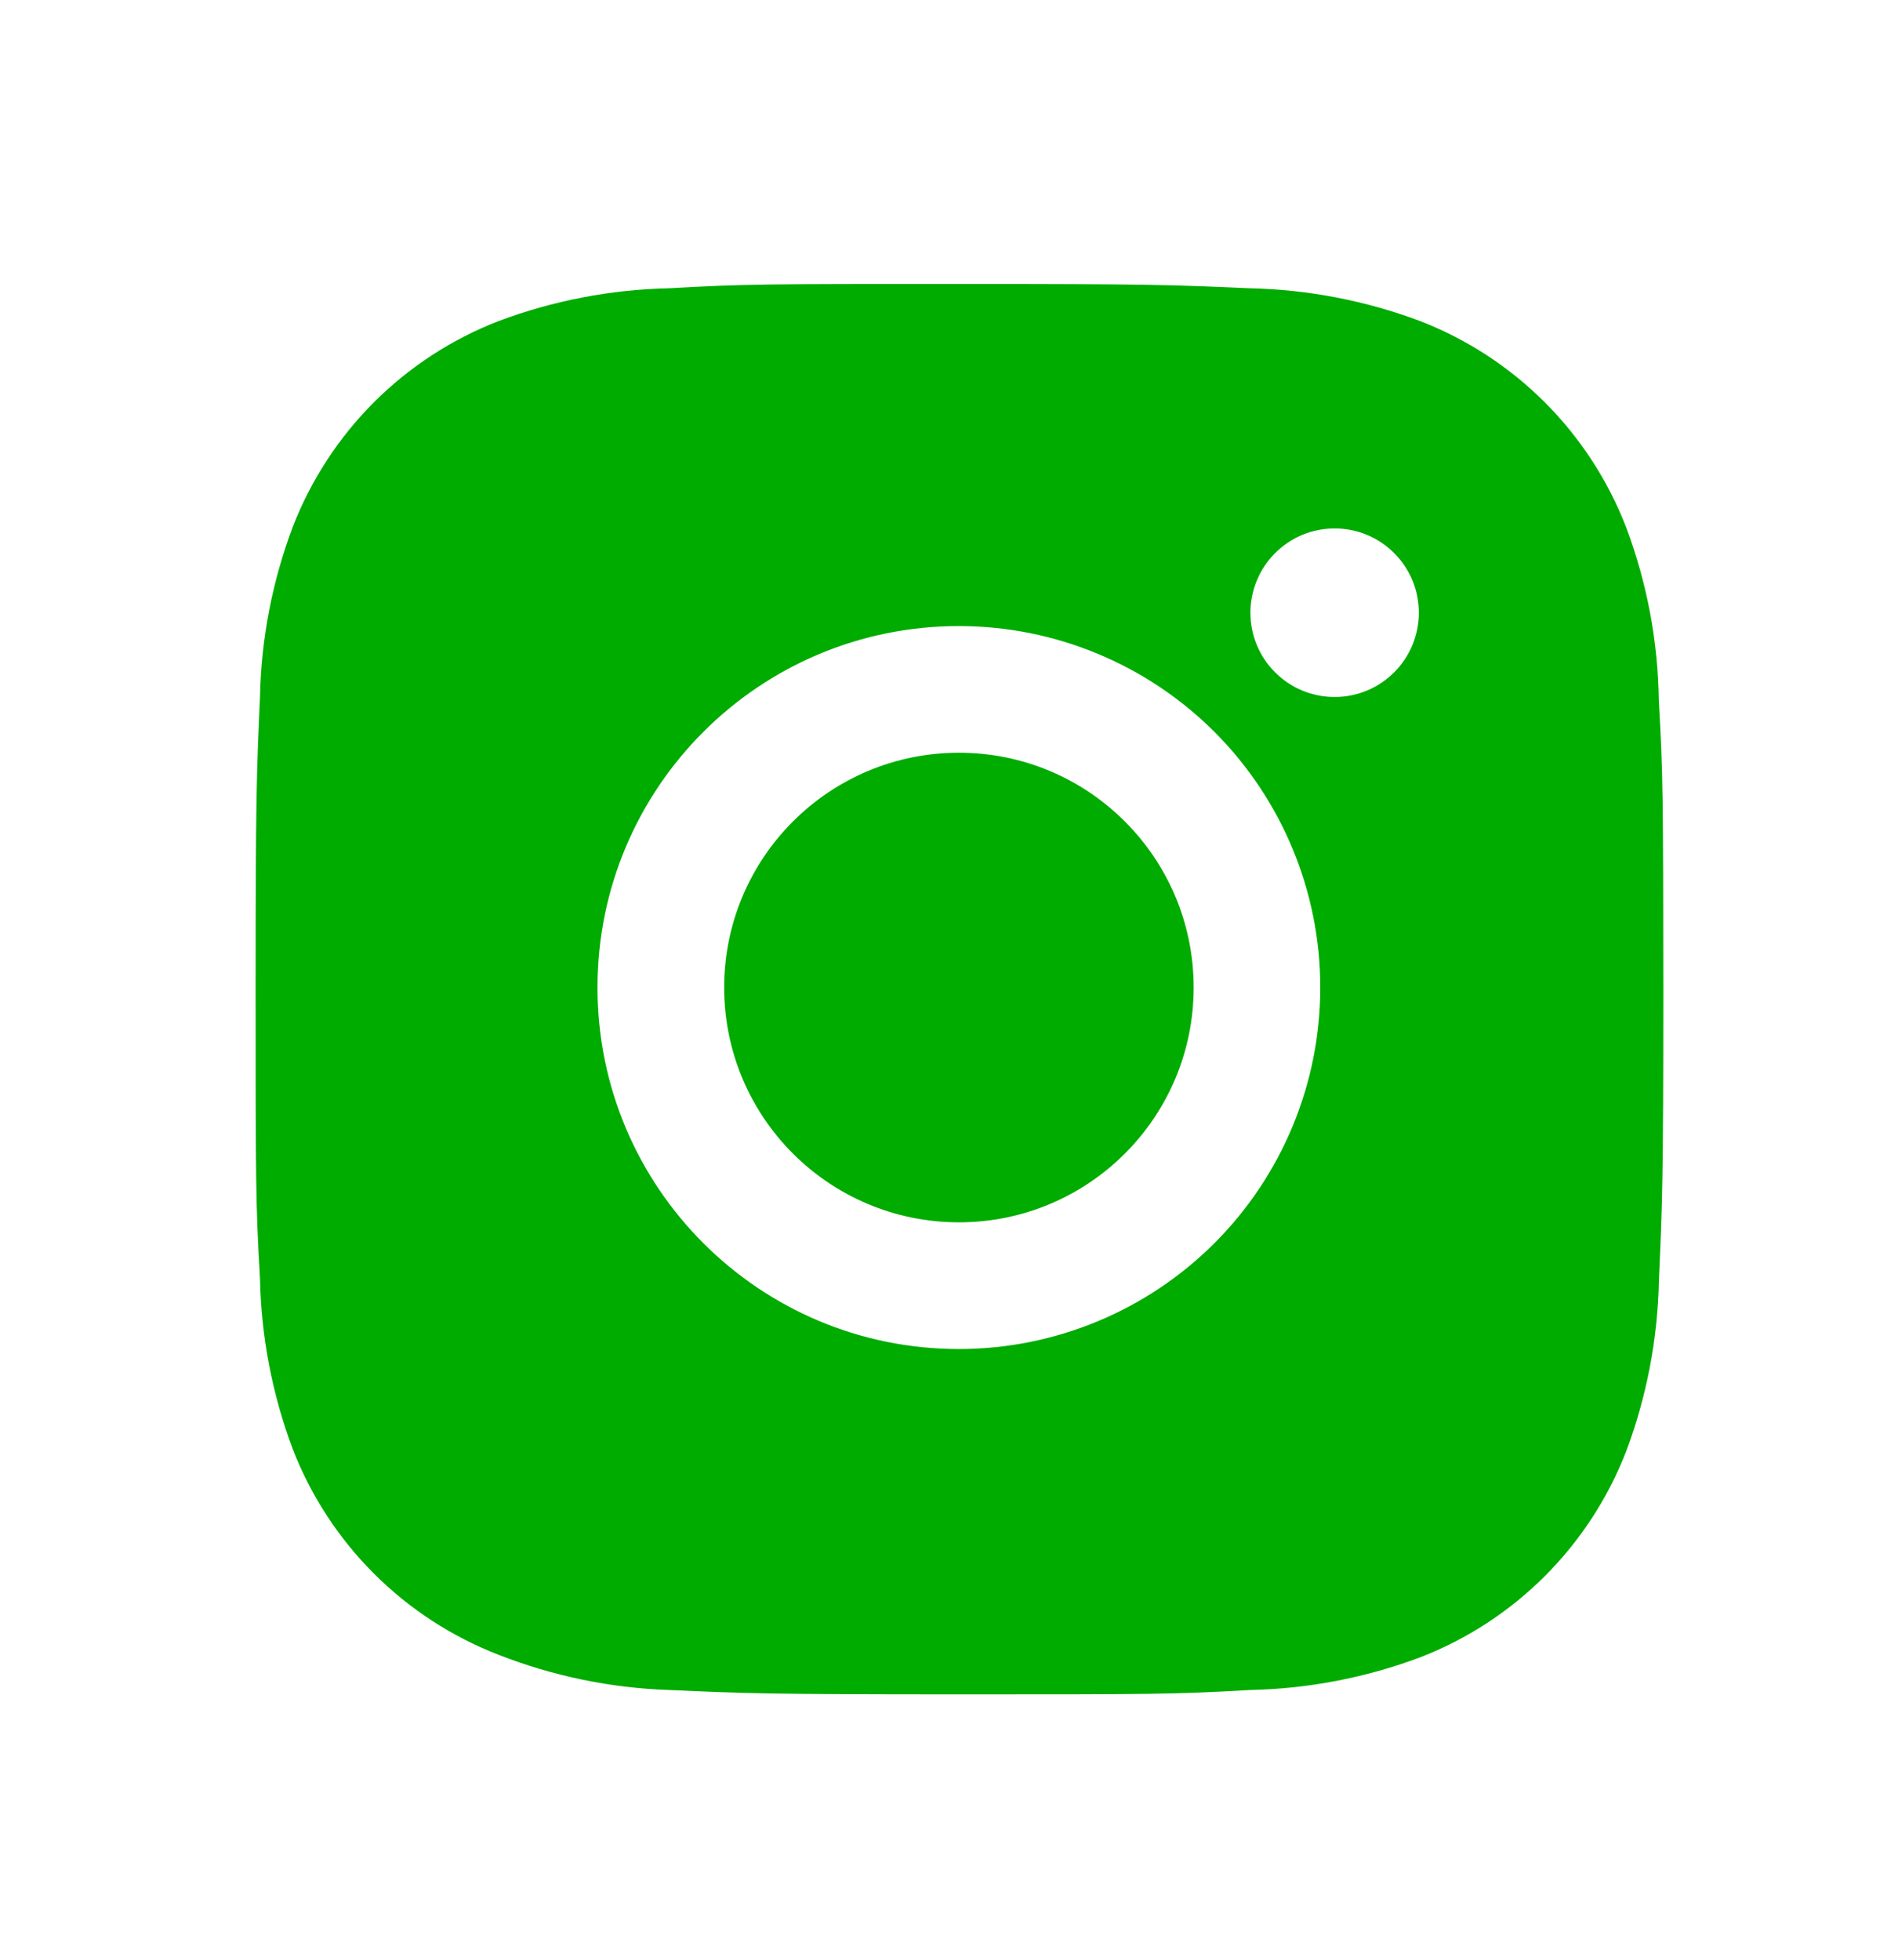 <svg width="31" height="32" viewBox="0 0 31 32" fill="none" xmlns="http://www.w3.org/2000/svg">
<path d="M27.093 11.434C27.08 10.467 26.899 9.51 26.558 8.605C26.262 7.842 25.81 7.148 25.232 6.57C24.653 5.991 23.959 5.539 23.196 5.243C22.303 4.908 21.359 4.727 20.405 4.707C19.177 4.652 18.787 4.637 15.669 4.637C12.552 4.637 12.152 4.637 10.933 4.707C9.979 4.727 9.036 4.908 8.143 5.243C7.379 5.539 6.686 5.99 6.107 6.569C5.528 7.148 5.077 7.842 4.781 8.605C4.445 9.498 4.264 10.441 4.246 11.395C4.191 12.624 4.175 13.014 4.175 16.132C4.175 19.25 4.175 19.648 4.246 20.869C4.265 21.823 4.445 22.766 4.781 23.661C5.077 24.424 5.529 25.117 6.108 25.696C6.687 26.274 7.381 26.726 8.144 27.021C9.035 27.37 9.978 27.564 10.934 27.596C12.163 27.651 12.553 27.667 15.671 27.667C18.789 27.667 19.188 27.667 20.408 27.596C21.362 27.577 22.305 27.396 23.199 27.061C23.962 26.765 24.655 26.313 25.234 25.734C25.812 25.155 26.264 24.462 26.56 23.699C26.896 22.805 27.076 21.863 27.095 20.907C27.15 19.678 27.167 19.289 27.167 16.17C27.164 13.052 27.164 12.656 27.093 11.434ZM15.662 22.028C12.401 22.028 9.759 19.386 9.759 16.125C9.759 12.864 12.401 10.223 15.662 10.223C17.227 10.223 18.729 10.845 19.836 11.951C20.942 13.058 21.564 14.56 21.564 16.125C21.564 17.691 20.942 19.192 19.836 20.299C18.729 21.406 17.227 22.028 15.662 22.028ZM21.799 11.381C21.037 11.381 20.423 10.765 20.423 10.004C20.423 9.824 20.459 9.645 20.528 9.478C20.597 9.311 20.698 9.159 20.826 9.032C20.954 8.904 21.105 8.802 21.272 8.733C21.439 8.664 21.618 8.629 21.799 8.629C21.979 8.629 22.158 8.664 22.325 8.733C22.492 8.802 22.644 8.904 22.771 9.032C22.899 9.159 23 9.311 23.07 9.478C23.139 9.645 23.174 9.824 23.174 10.004C23.174 10.765 22.559 11.381 21.799 11.381Z" fill="#00AC00"/>
<path d="M15.662 19.959C17.779 19.959 19.496 18.243 19.496 16.125C19.496 14.008 17.779 12.291 15.662 12.291C13.544 12.291 11.828 14.008 11.828 16.125C11.828 18.243 13.544 19.959 15.662 19.959Z" fill="#00AC00"/>
</svg>
